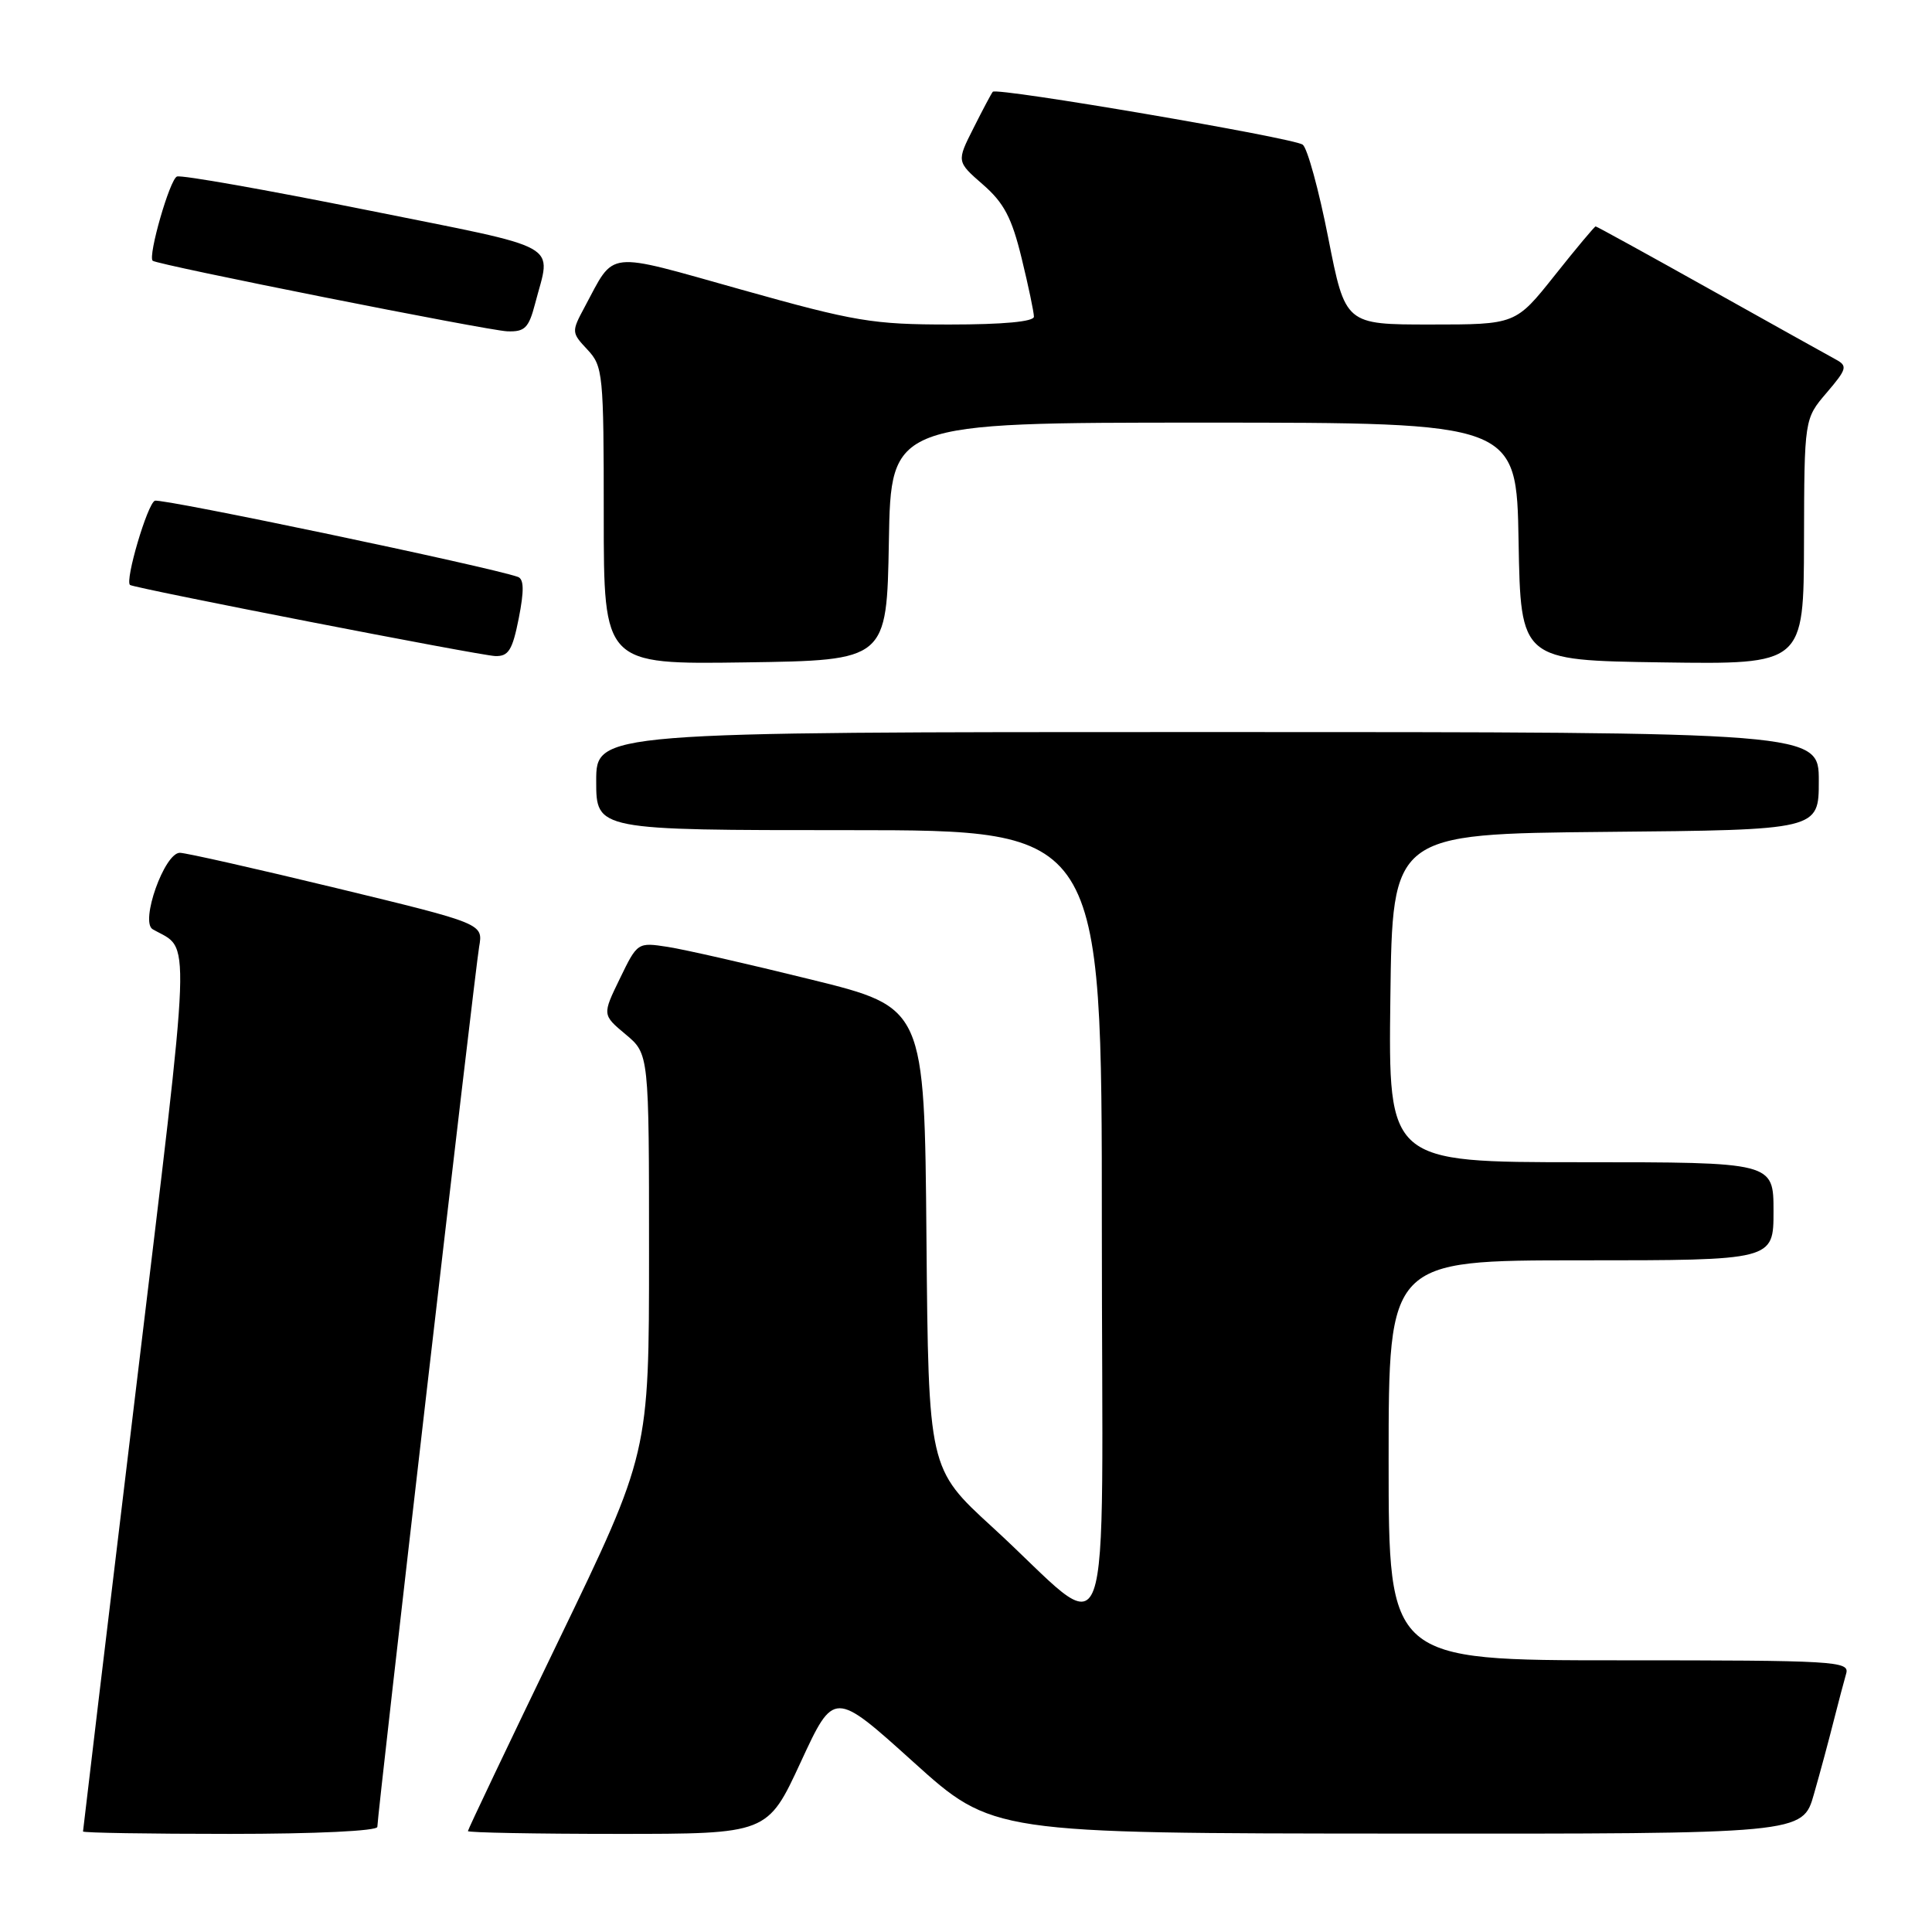<?xml version="1.0" encoding="UTF-8" standalone="no"?>
<!DOCTYPE svg PUBLIC "-//W3C//DTD SVG 1.1//EN" "http://www.w3.org/Graphics/SVG/1.1/DTD/svg11.dtd" >
<svg xmlns="http://www.w3.org/2000/svg" xmlns:xlink="http://www.w3.org/1999/xlink" version="1.1" viewBox="0 0 256 256">
 <g >
 <path fill="currentColor"
d=" M 50.00 242.07 C 50.00 240.46 62.93 128.66 63.49 125.44 C 64.02 122.39 64.02 122.39 44.62 117.69 C 33.95 115.11 24.60 113.00 23.83 113.00 C 21.79 113.00 18.54 122.15 20.23 123.13 C 25.35 126.08 25.51 121.70 17.97 184.43 C 14.13 216.29 11.00 242.51 11.00 242.68 C 11.00 242.86 19.77 243.00 30.50 243.00 C 41.87 243.00 50.00 242.61 50.00 242.07 Z  M 106.10 233.49 C 110.50 223.98 110.50 223.98 121.00 233.45 C 131.50 242.93 131.50 242.93 185.18 242.96 C 238.86 243.00 238.86 243.00 240.35 237.75 C 241.18 234.86 242.36 230.47 242.98 228.00 C 243.61 225.53 244.35 222.71 244.63 221.75 C 245.10 220.11 243.21 220.00 214.57 220.00 C 184.00 220.00 184.00 220.00 184.00 193.50 C 184.00 167.00 184.00 167.00 209.50 167.00 C 235.00 167.00 235.00 167.00 235.00 160.50 C 235.00 154.00 235.00 154.00 209.48 154.00 C 183.96 154.00 183.96 154.00 184.23 132.25 C 184.50 110.50 184.50 110.50 212.75 110.23 C 241.00 109.97 241.00 109.97 241.00 103.48 C 241.00 97.00 241.00 97.00 160.00 97.00 C 79.00 97.00 79.00 97.00 79.00 103.50 C 79.00 110.00 79.00 110.00 112.50 110.00 C 146.00 110.00 146.00 110.00 146.00 162.59 C 146.00 222.70 147.94 217.40 131.48 202.34 C 123.03 194.60 123.03 194.60 122.76 164.05 C 122.50 133.50 122.50 133.50 107.50 129.80 C 99.25 127.76 90.69 125.81 88.49 125.47 C 84.49 124.85 84.46 124.87 82.14 129.66 C 79.80 134.47 79.80 134.47 82.90 137.06 C 86.00 139.65 86.00 139.65 86.00 166.11 C 86.00 192.57 86.00 192.57 74.00 217.42 C 67.40 231.08 62.00 242.43 62.00 242.63 C 62.00 242.83 70.93 243.00 81.85 243.00 C 101.70 243.00 101.70 243.00 106.10 233.49 Z  M 117.78 71.75 C 118.05 56.00 118.05 56.00 159.50 56.00 C 200.95 56.00 200.95 56.00 201.22 71.75 C 201.50 87.50 201.50 87.50 220.25 87.77 C 239.00 88.04 239.00 88.04 239.04 71.77 C 239.08 55.50 239.08 55.50 242.04 52.04 C 244.73 48.89 244.84 48.49 243.25 47.63 C 242.29 47.11 234.79 42.93 226.59 38.34 C 218.39 33.75 211.57 30.00 211.43 30.00 C 211.29 30.00 208.84 32.92 206.00 36.50 C 200.83 43.00 200.83 43.00 189.54 43.00 C 178.26 43.00 178.26 43.00 176.00 31.52 C 174.76 25.20 173.24 19.65 172.62 19.17 C 171.46 18.28 132.08 11.55 131.55 12.16 C 131.38 12.35 130.23 14.51 129.00 16.96 C 126.75 21.41 126.75 21.41 130.25 24.46 C 133.03 26.88 134.07 28.86 135.37 34.21 C 136.27 37.89 137.00 41.38 137.00 41.96 C 137.00 42.62 132.93 43.00 125.85 43.00 C 115.63 43.00 113.31 42.61 98.28 38.39 C 79.98 33.26 81.56 33.08 77.46 40.70 C 75.71 43.96 75.72 44.07 77.84 46.33 C 79.90 48.53 80.00 49.51 80.00 68.34 C 80.00 88.04 80.00 88.04 98.75 87.77 C 117.50 87.50 117.50 87.50 117.78 71.75 Z  M 68.74 81.92 C 69.46 78.25 69.43 76.73 68.62 76.44 C 64.78 75.09 21.44 66.00 20.52 66.35 C 19.54 66.73 16.52 76.96 17.23 77.51 C 17.80 77.94 63.61 86.87 65.62 86.93 C 67.38 86.99 67.90 86.15 68.74 81.92 Z  M 70.90 40.25 C 73.03 32.02 75.08 33.16 48.50 27.81 C 35.30 25.16 24.03 23.16 23.45 23.39 C 22.50 23.74 19.58 33.93 20.23 34.55 C 20.79 35.08 64.62 43.80 67.21 43.90 C 69.54 43.99 70.06 43.46 70.90 40.25 Z "/>
</g>
</svg>